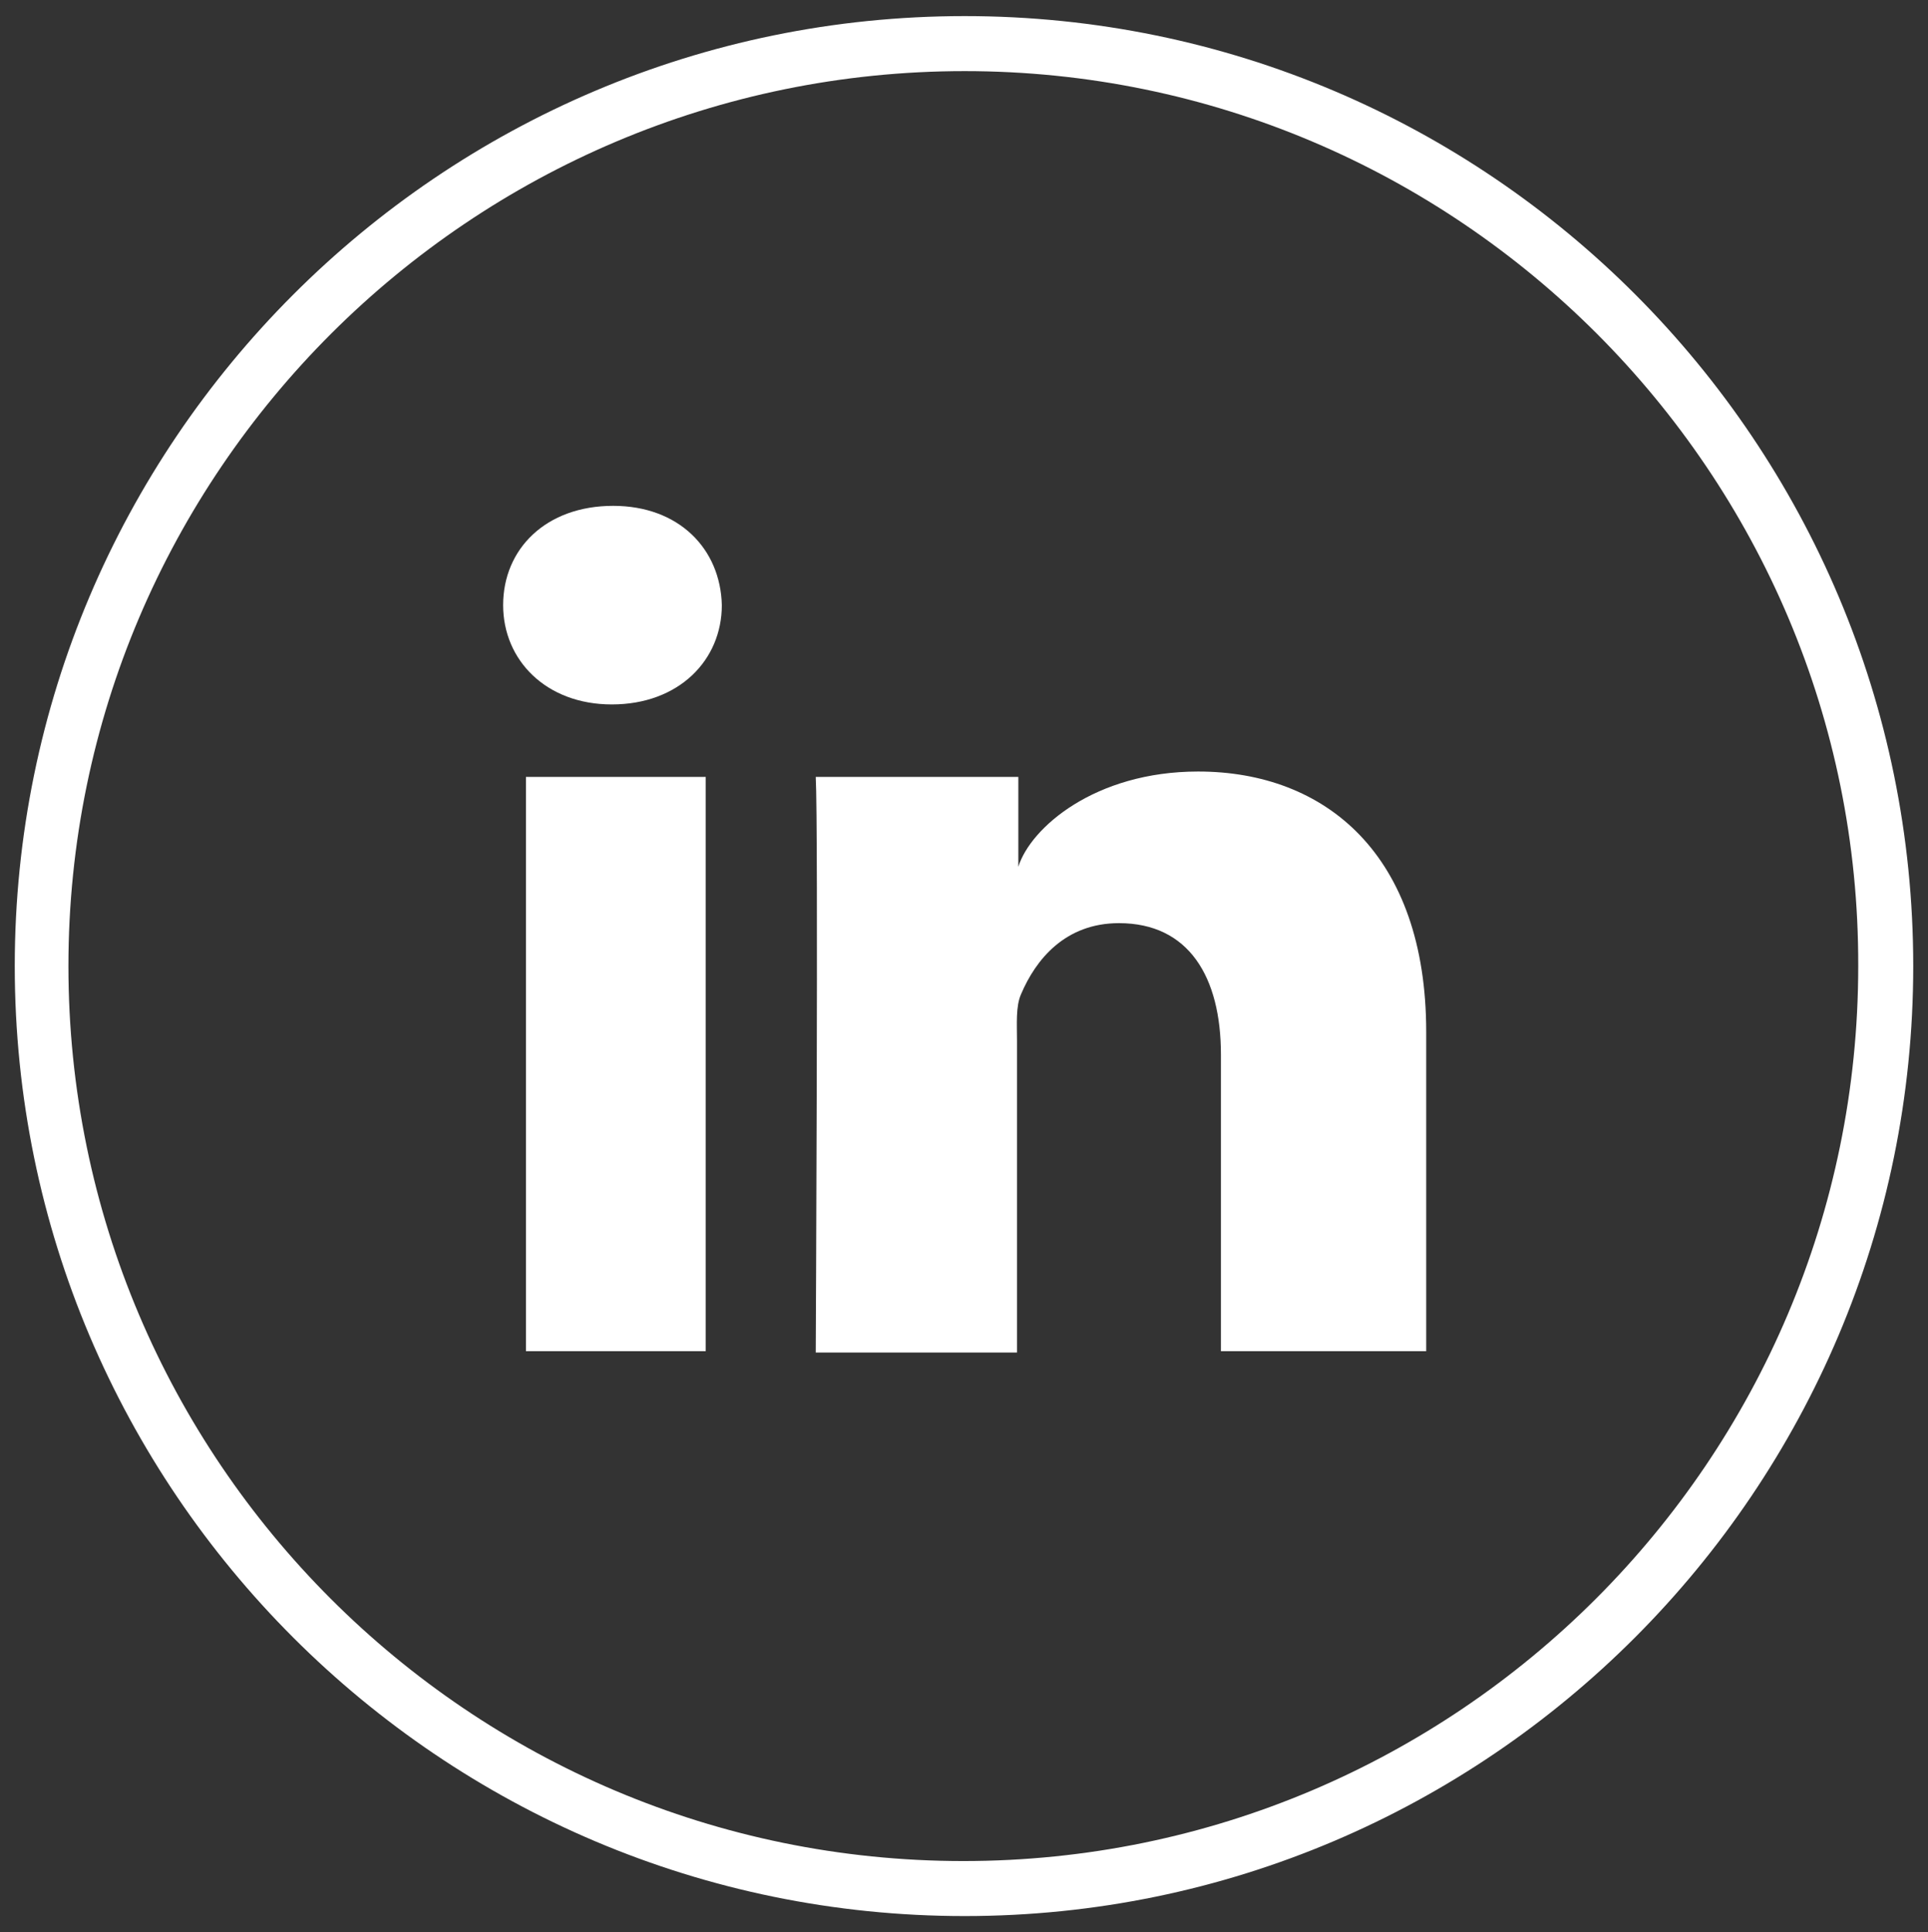 <?xml version="1.0" encoding="utf-8"?>
<!-- Generator: Adobe Illustrator 18.1.0, SVG Export Plug-In . SVG Version: 6.00 Build 0)  -->
<!DOCTYPE svg PUBLIC "-//W3C//DTD SVG 1.1//EN" "http://www.w3.org/Graphics/SVG/1.1/DTD/svg11.dtd">
<svg version="1.1" id="Layer_1" xmlns="http://www.w3.org/2000/svg" xmlns:xlink="http://www.w3.org/1999/xlink" x="0px" y="0px"
	 viewBox="0 0 143.7 144" enable-background="new 0 0 143.7 144" xml:space="preserve">
<rect x="0" y="0" width="143.7" height="144" fill="#333333" stroke="none"/>
<g>
	<path fill="#FFFFFF" d="M71.9,142.8c-39,0-70.8-31.7-70.8-70.8c0-39,31.7-70.8,70.8-70.8S142.6,33,142.6,72
		C142.6,111,110.9,142.8,71.9,142.8z M71.9,5.3C35.1,5.3,5.1,35.2,5.1,72c0,36.8,29.9,66.7,66.7,66.7c36.8,0,66.7-29.9,66.7-66.7
		C138.6,35.2,108.6,5.3,71.9,5.3z"/>
	<path fill="#FFFFFF" d="M52.6,100.7H39.2V57.9h13.4V100.7z M45.6,52.5L45.6,52.5c-4.9,0-8.1-3.3-8.1-7.4c0-4.2,3.2-7.4,8.2-7.4
		c4.9,0,8,3.2,8.1,7.4C53.8,49.2,50.6,52.5,45.6,52.5z M106.2,100.7H91V78.6c0-5.8-2.4-9.8-7.6-9.8c-4,0-6.2,2.7-7.3,5.3
		c-0.4,0.9-0.3,2.2-0.3,3.5v23.2H60.8c0,0,0.2-39.3,0-42.9h15.1v6.7c0.9-2.9,5.7-7.1,13.4-7.1c9.5,0,17,6.2,17,19.4V100.7z"/>
</g>
</svg>
